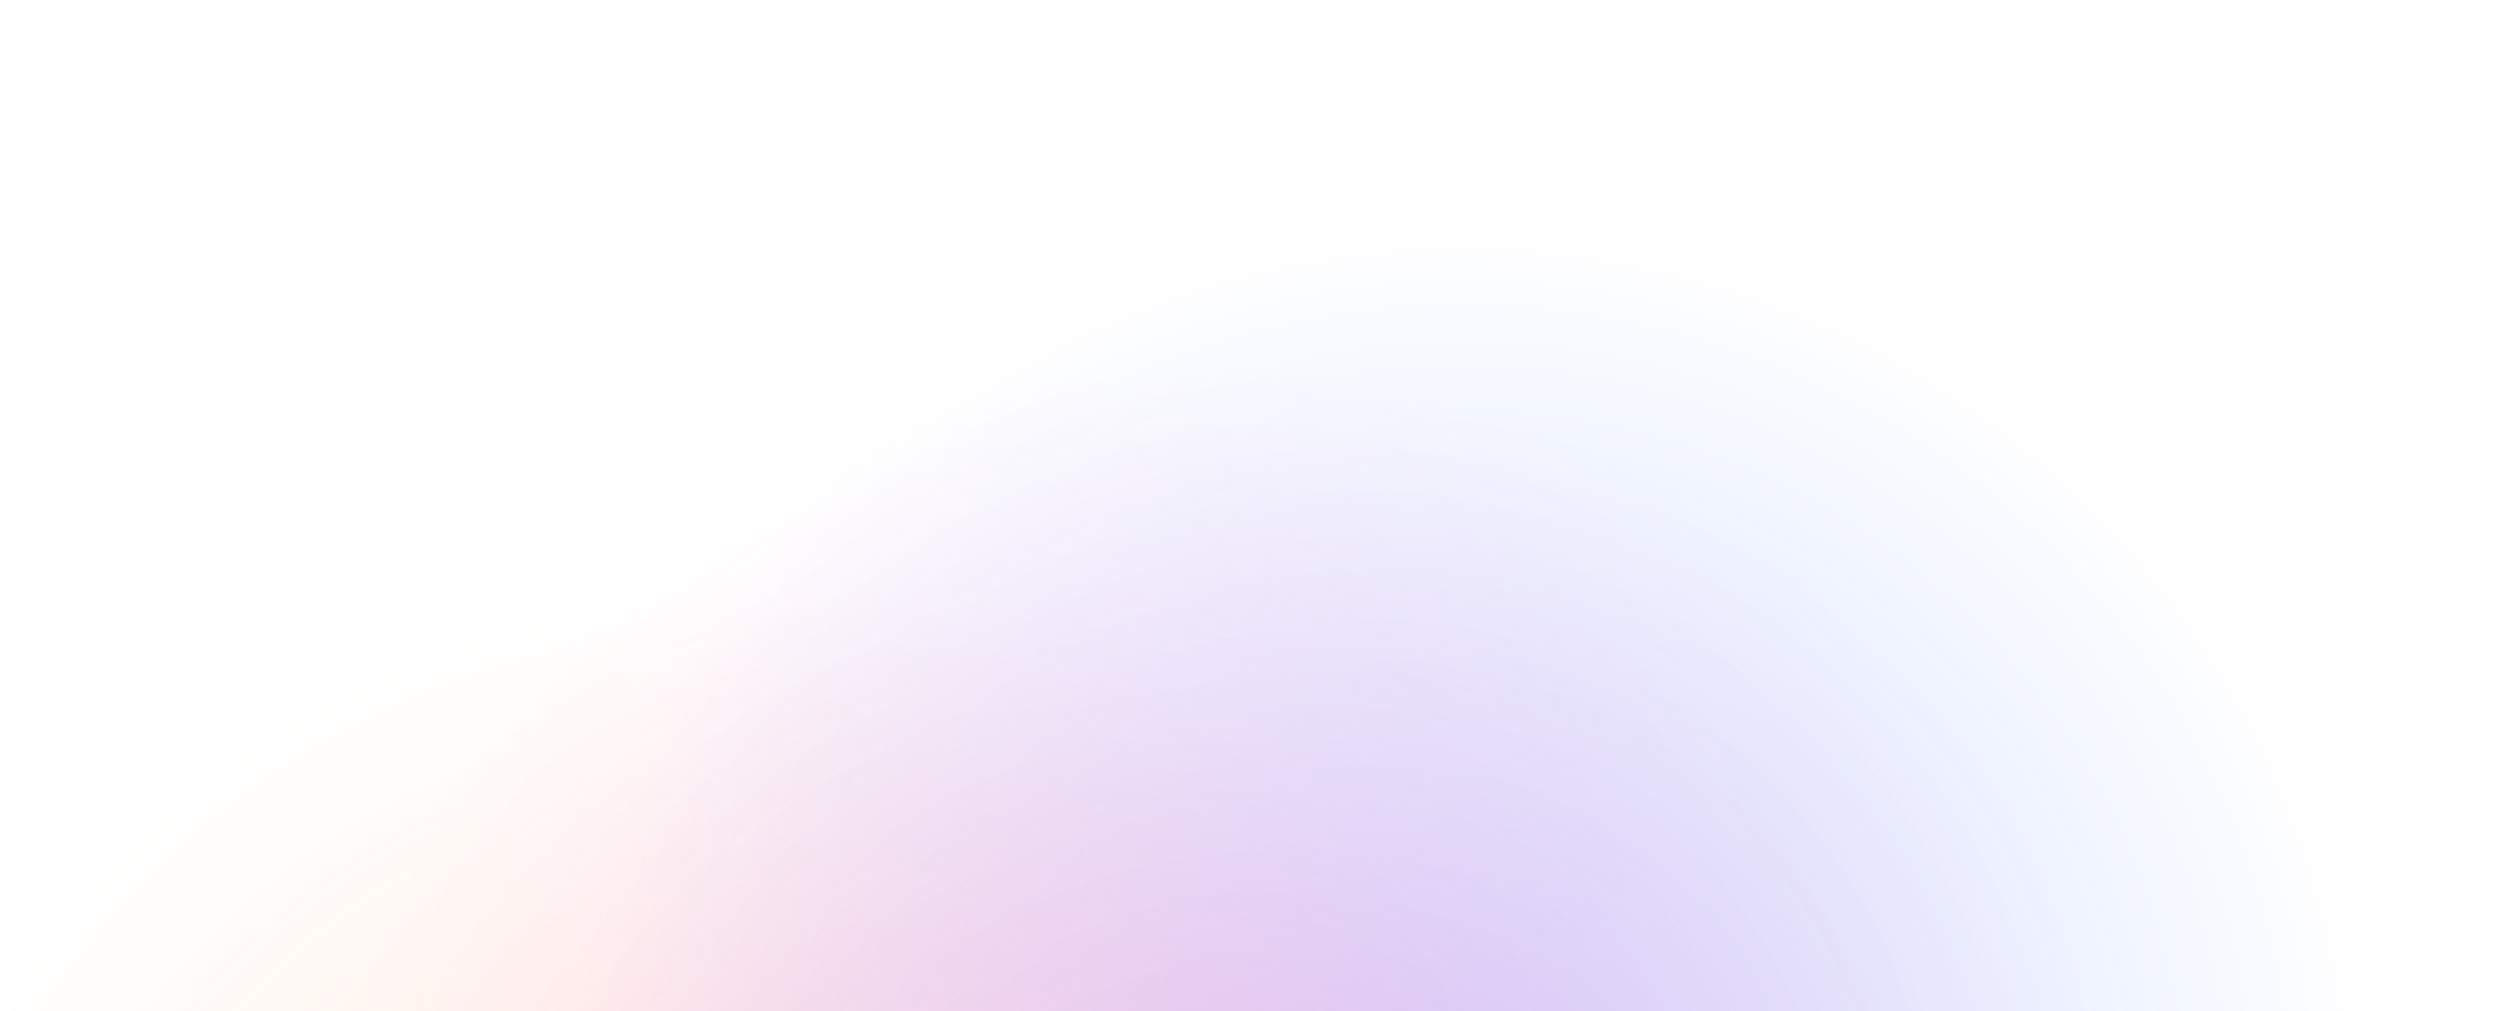 <svg width="1550" height="627" viewBox="0 0 1550 627" fill="none" xmlns="http://www.w3.org/2000/svg">
<g opacity="0.55">
<circle opacity="0.5" cx="554.5" cy="554.5" r="554.5" transform="matrix(0.989 0.146 0.146 -0.989 -169 1377.12)" fill="url(#paint0_radial_347_3)"/>
<ellipse opacity="0.5" cx="561.5" cy="554.5" rx="561.5" ry="554.5" transform="matrix(0.989 0.146 0.146 -0.989 276.898 1156.79)" fill="url(#paint1_radial_347_3)"/>
<ellipse opacity="0.5" cx="561.5" cy="554.5" rx="561.5" ry="554.5" transform="matrix(0.989 0.146 0.146 -0.989 121.916 1248.16)" fill="url(#paint2_radial_347_3)"/>
</g>
<defs>
<radialGradient id="paint0_radial_347_3" cx="0" cy="0" r="1" gradientUnits="userSpaceOnUse" gradientTransform="translate(554.5 554.5) rotate(90.091) scale(554.501)">
<stop stop-color="#FFAD76"/>
<stop offset="1" stop-color="#FFAD76" stop-opacity="0"/>
</radialGradient>
<radialGradient id="paint1_radial_347_3" cx="0" cy="0" r="1" gradientUnits="userSpaceOnUse" gradientTransform="translate(561.5 554.5) rotate(90.092) scale(554.501 561.501)">
<stop stop-color="#3D73FF"/>
<stop offset="1" stop-color="#3D73FF" stop-opacity="0"/>
</radialGradient>
<radialGradient id="paint2_radial_347_3" cx="0" cy="0" r="1" gradientUnits="userSpaceOnUse" gradientTransform="translate(561.5 554.5) rotate(90.092) scale(554.501 561.501)">
<stop stop-color="#FF5FCC"/>
<stop offset="1" stop-color="#FF5FCC" stop-opacity="0"/>
</radialGradient>
</defs>
</svg>
